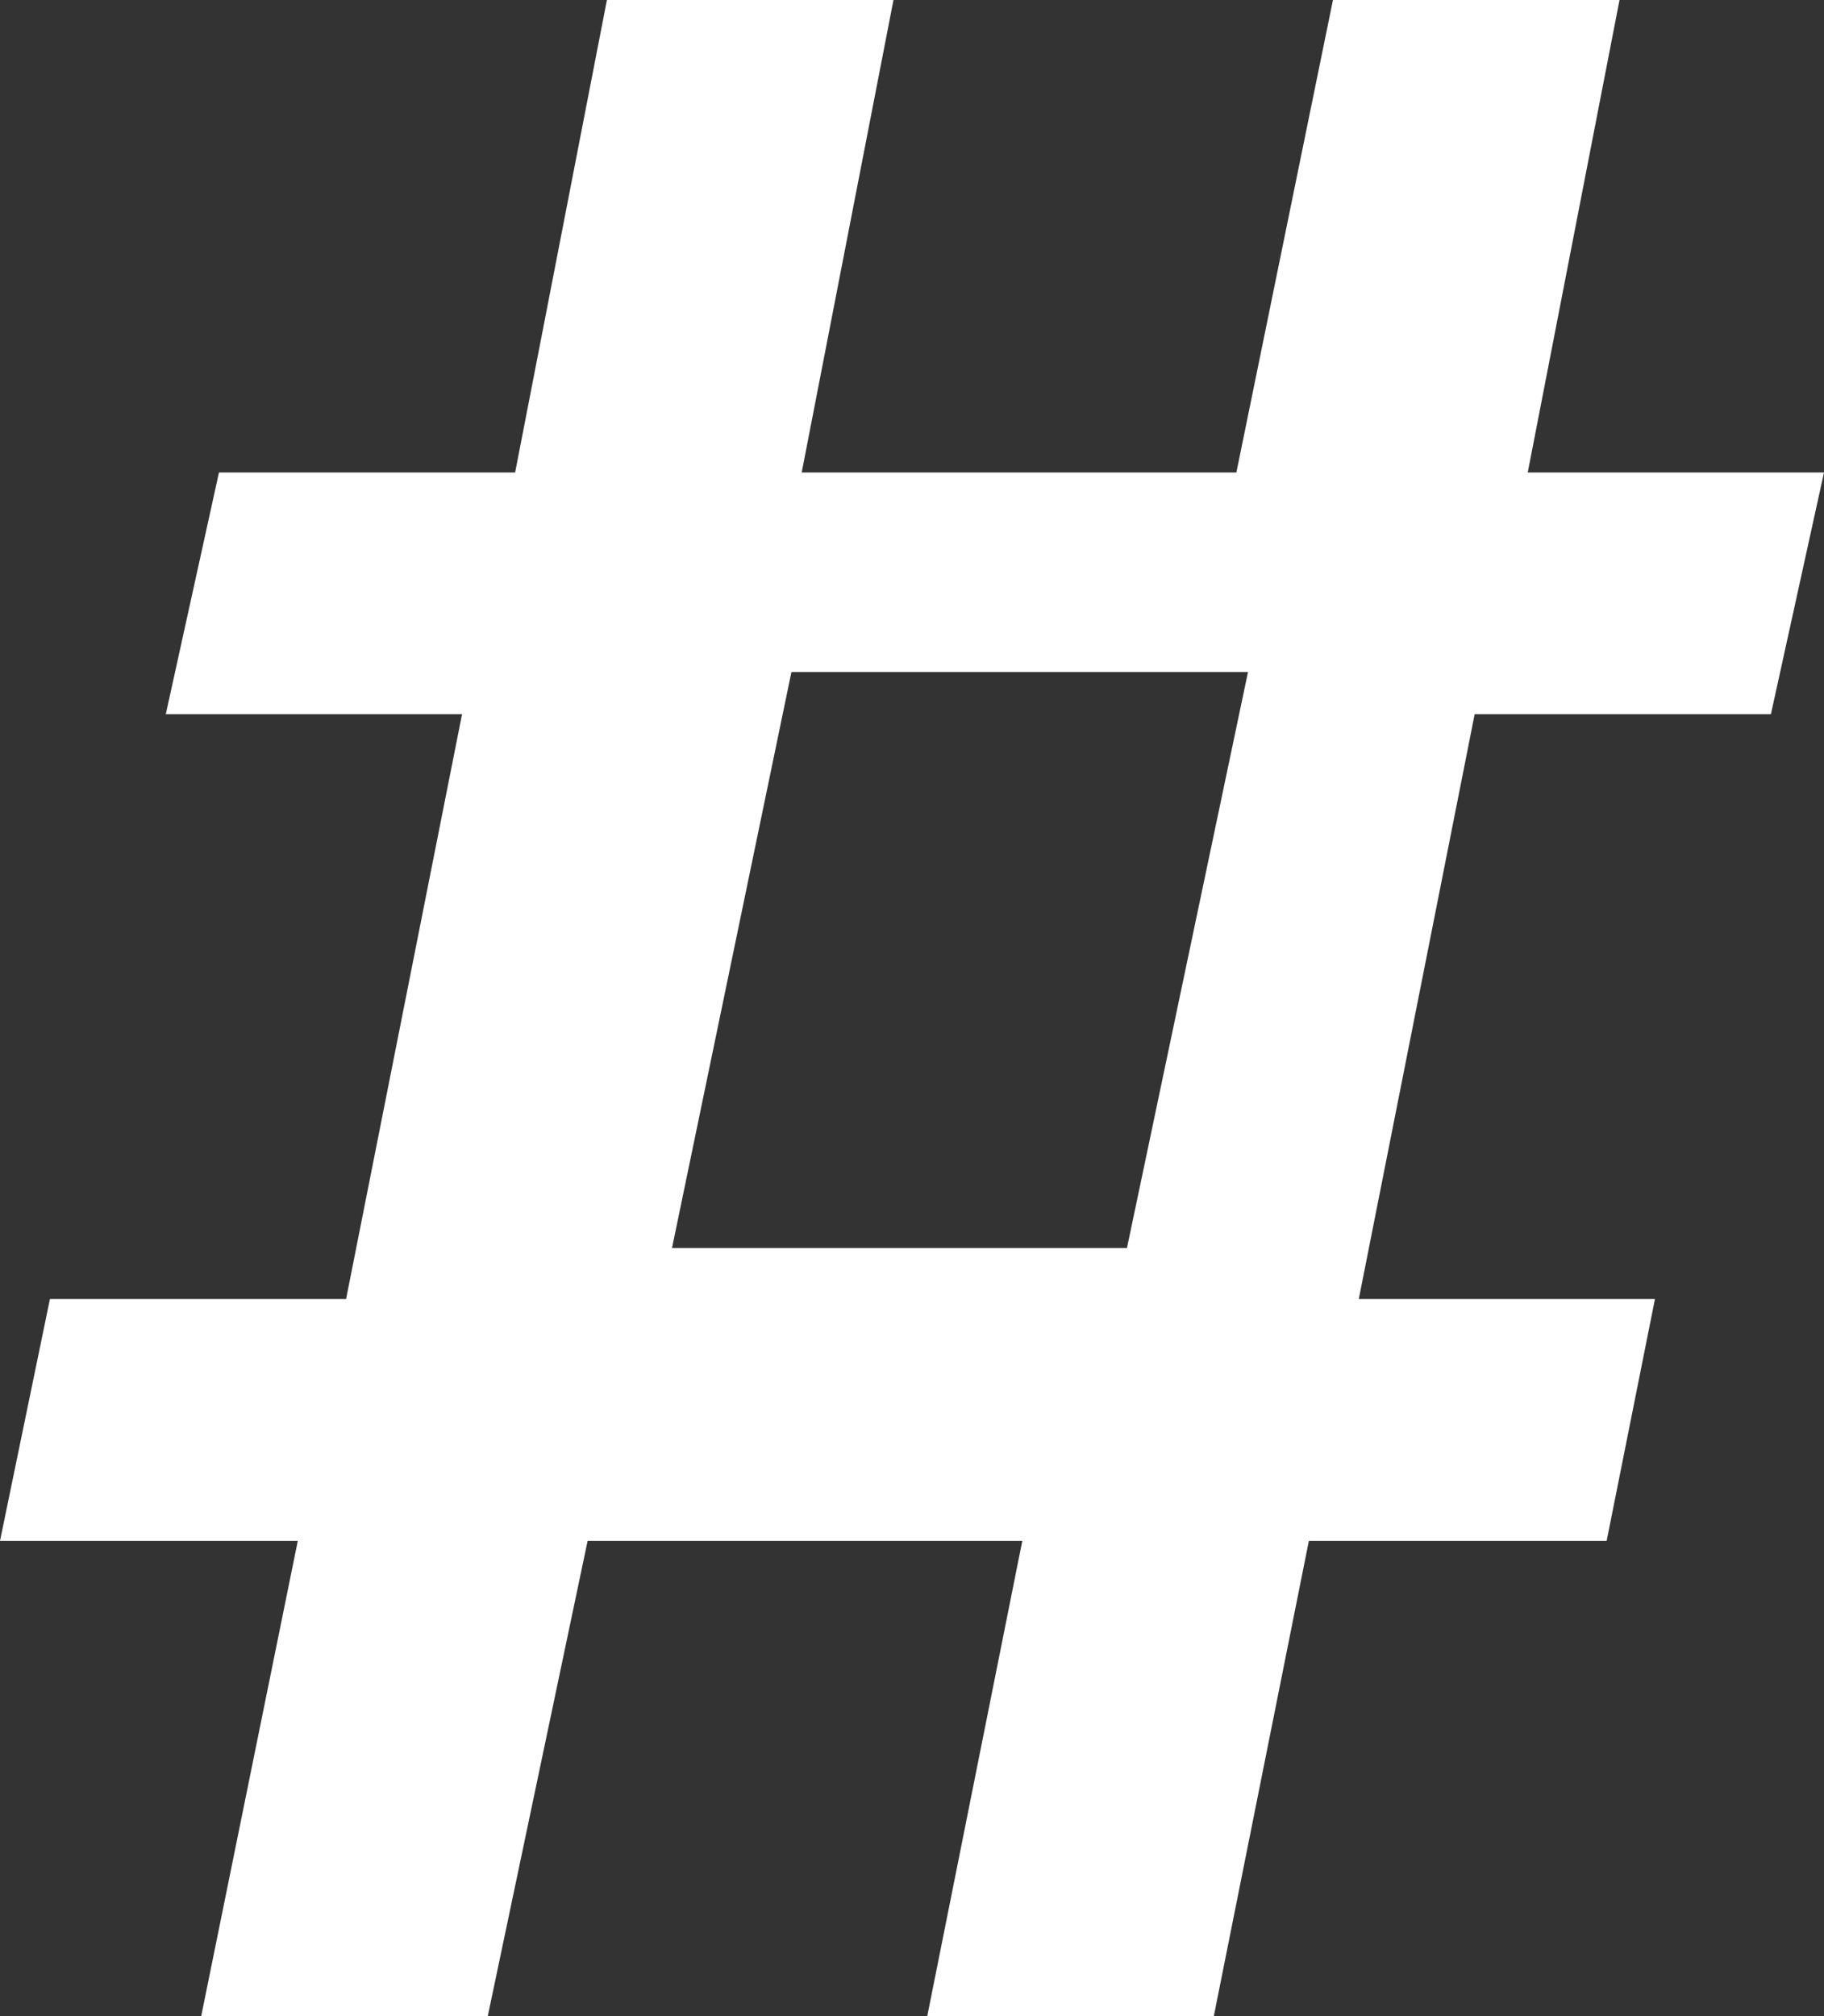 <?xml version="1.0" encoding="UTF-8"?>
<svg width="19px" height="21px" viewBox="0 0 19 21" version="1.1" xmlns="http://www.w3.org/2000/svg" xmlns:xlink="http://www.w3.org/1999/xlink">
    <rect x="0" y="0" width="19" height="21" fill="#333333" stroke="none"/>
    <title>BB1D0133-A5EF-4F37-80E1-D024D5822EF2</title>
    <g id="Page-1" stroke="none" stroke-width="1" fill="none" fill-rule="evenodd">
        <g id="6-bottom-sheet" transform="translate(-1146, -326)" fill="#FFFFFF" fill-rule="nonzero">
            <path d="M1151.081,347 L1152.121,342.05 L1156.649,342.05 L1155.659,347 L1158.644,347 L1159.634,342.05 L1162.736,342.05 L1163.239,339.531 L1160.154,339.531 L1161.361,333.439 L1164.447,333.439 L1165,330.921 L1161.914,330.921 L1162.87,326 L1159.885,326 L1158.879,330.921 L1154.351,330.921 L1155.307,326 L1152.322,326 L1151.366,330.921 L1148.281,330.921 L1147.727,333.439 L1150.813,333.439 L1149.605,339.531 L1146.52,339.531 L1146,342.05 L1149.102,342.05 L1148.096,347 L1151.081,347 Z M1157.739,339 L1153,339 L1154.244,333 L1159,333 L1157.739,339 Z" id="#"></path>
        </g>
    </g>
</svg>
